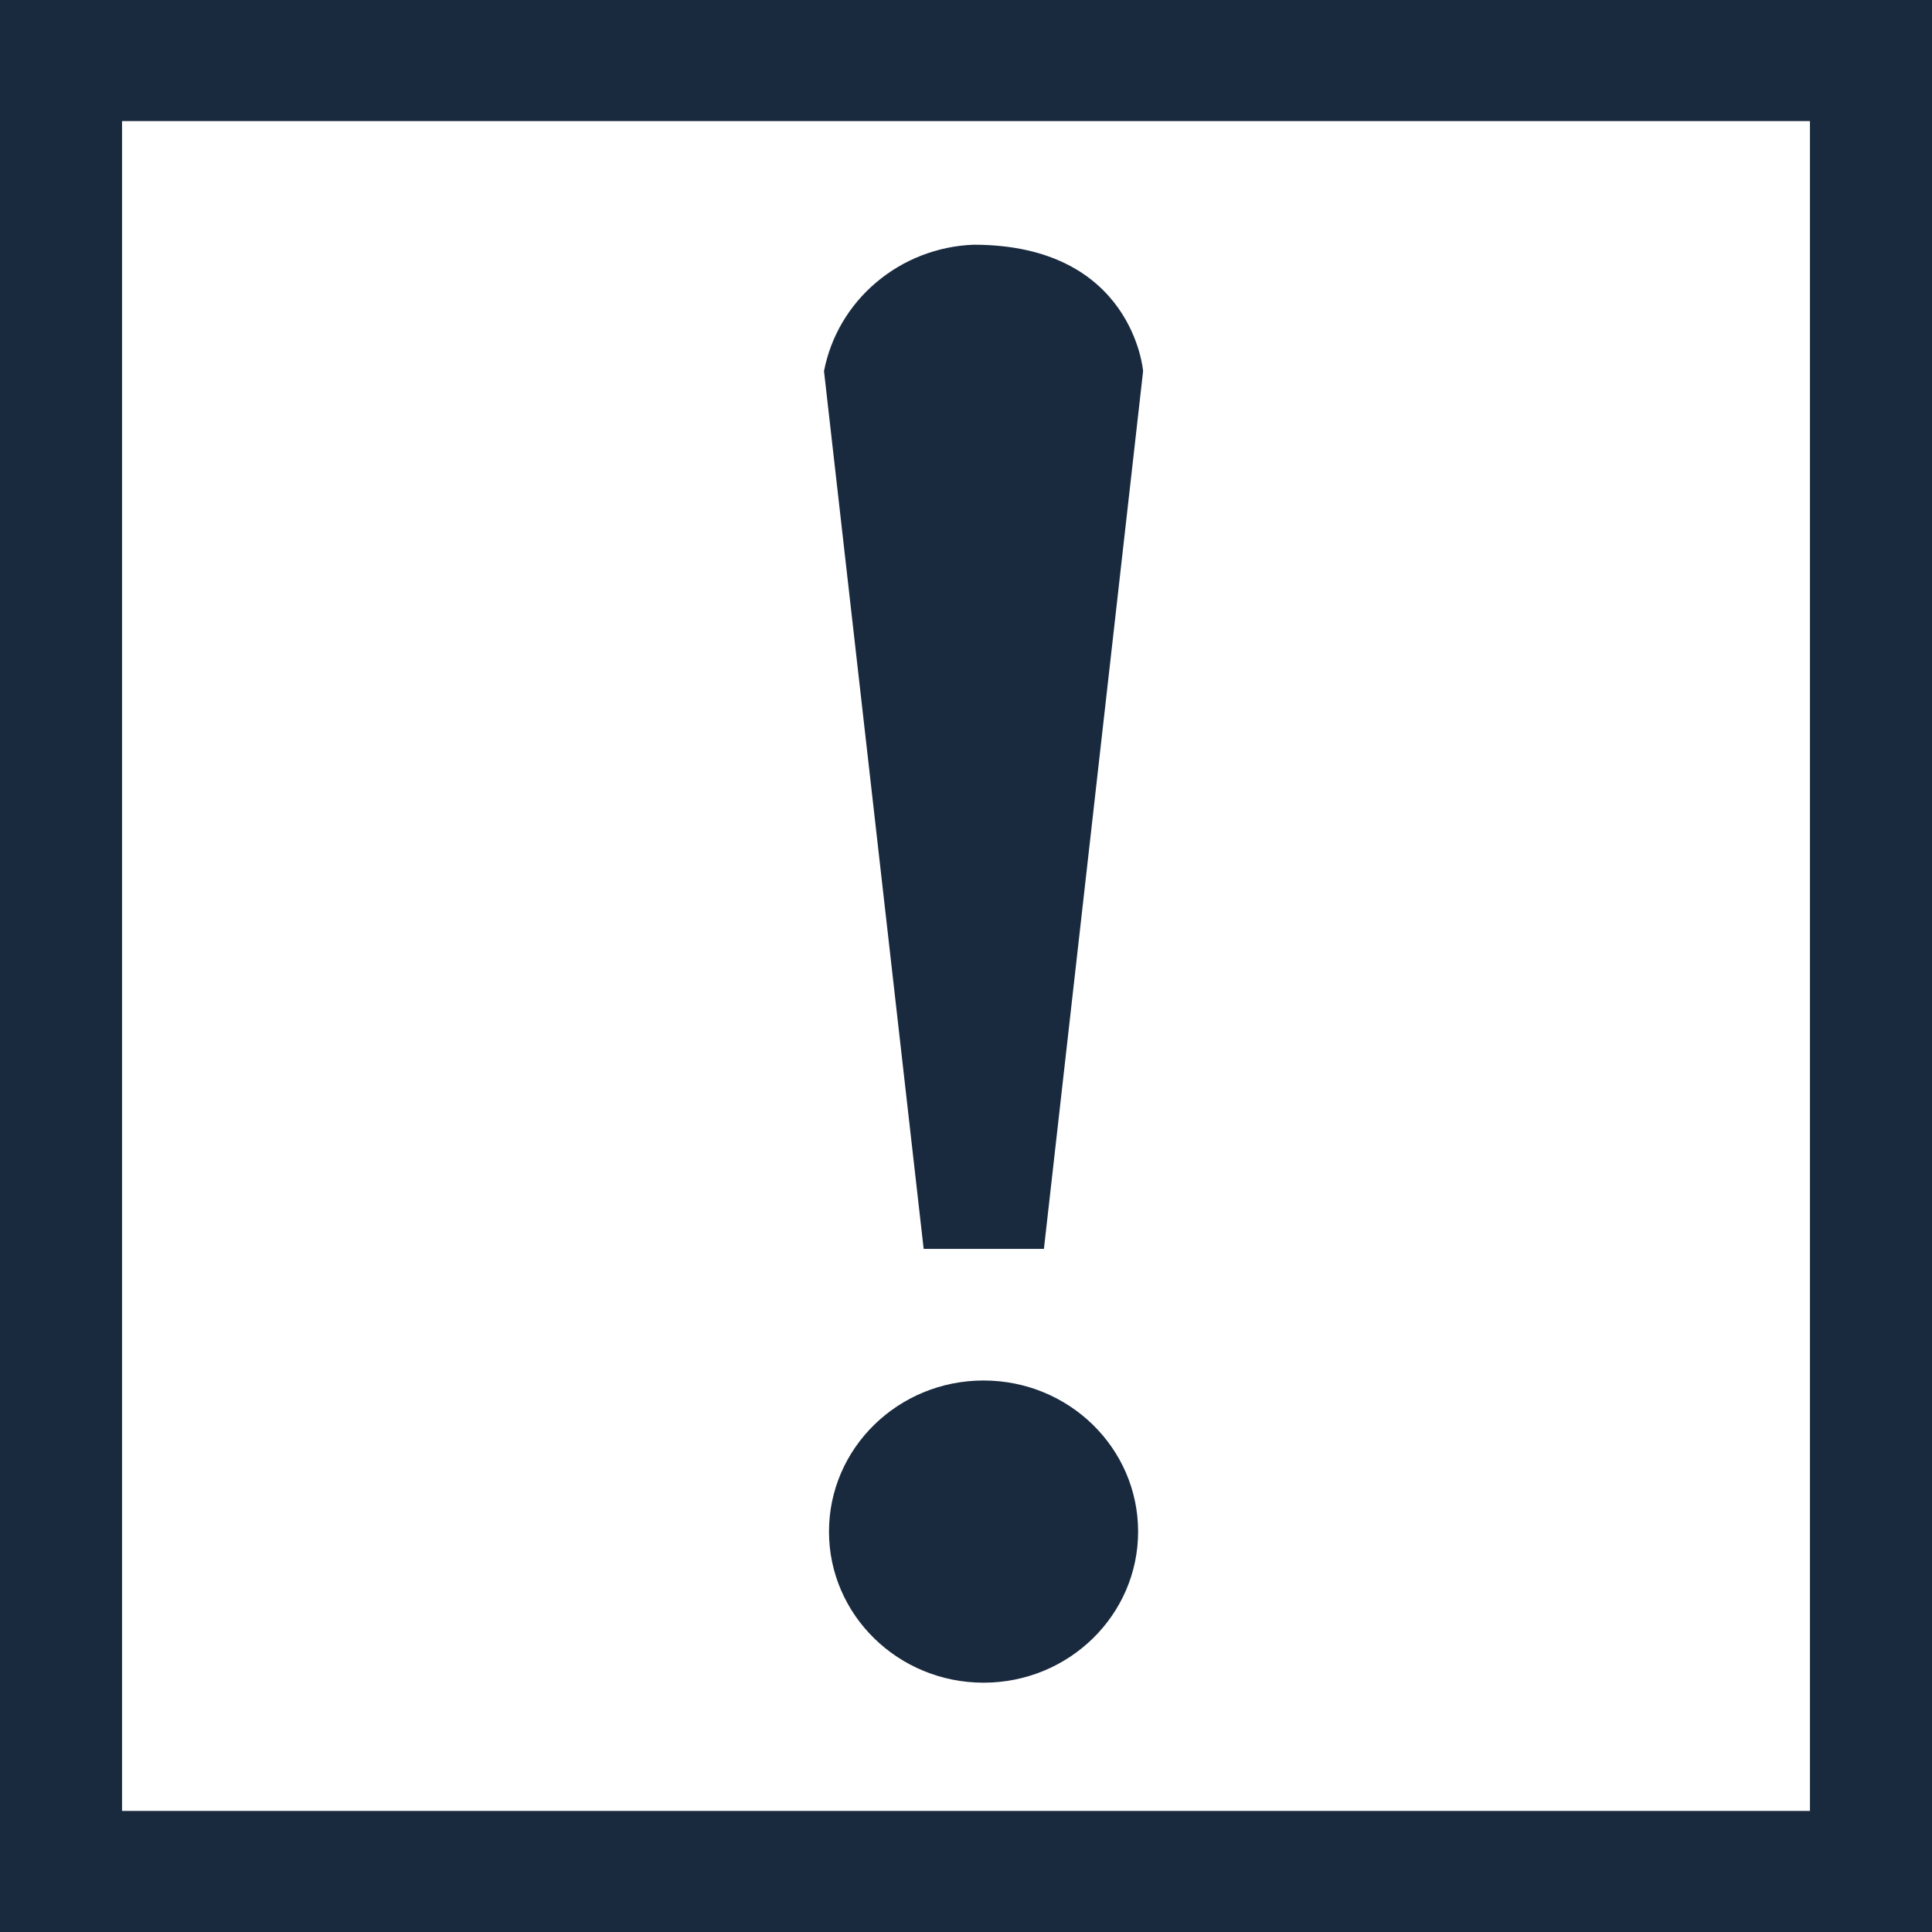 <svg width="24" height="24" viewBox="0 0 24 24" fill="none" xmlns="http://www.w3.org/2000/svg">
<g clip-path="url(#clip0)">
<path d="M23.273 0.504H0.727C0.61 0.504 0.516 0.596 0.516 0.71V23.29C0.516 23.404 0.61 23.496 0.727 23.496H23.273C23.39 23.496 23.484 23.404 23.484 23.29V0.71C23.484 0.596 23.39 0.504 23.273 0.504Z" stroke="#192A3E" stroke-width="2" stroke-miterlimit="10"/>
<path d="M12.218 20.903C13.279 20.903 14.138 20.062 14.138 19.026C14.138 17.989 13.279 17.149 12.218 17.149C11.158 17.149 10.298 17.989 10.298 19.026C10.298 20.062 11.158 20.903 12.218 20.903Z" fill="#192A3E"/>
<path d="M11.474 15.514H12.968L14.2 4.61C14.2 4.61 14.076 3.04 12.094 3.04C11.649 3.057 11.222 3.222 10.885 3.508C10.547 3.793 10.319 4.181 10.236 4.61L11.474 15.514Z" fill="#192A3E"/>
</g>
<defs>
<clipPath id="clip0">
<rect width="24" height="24" fill="white"/>
</clipPath>
</defs>
</svg>
